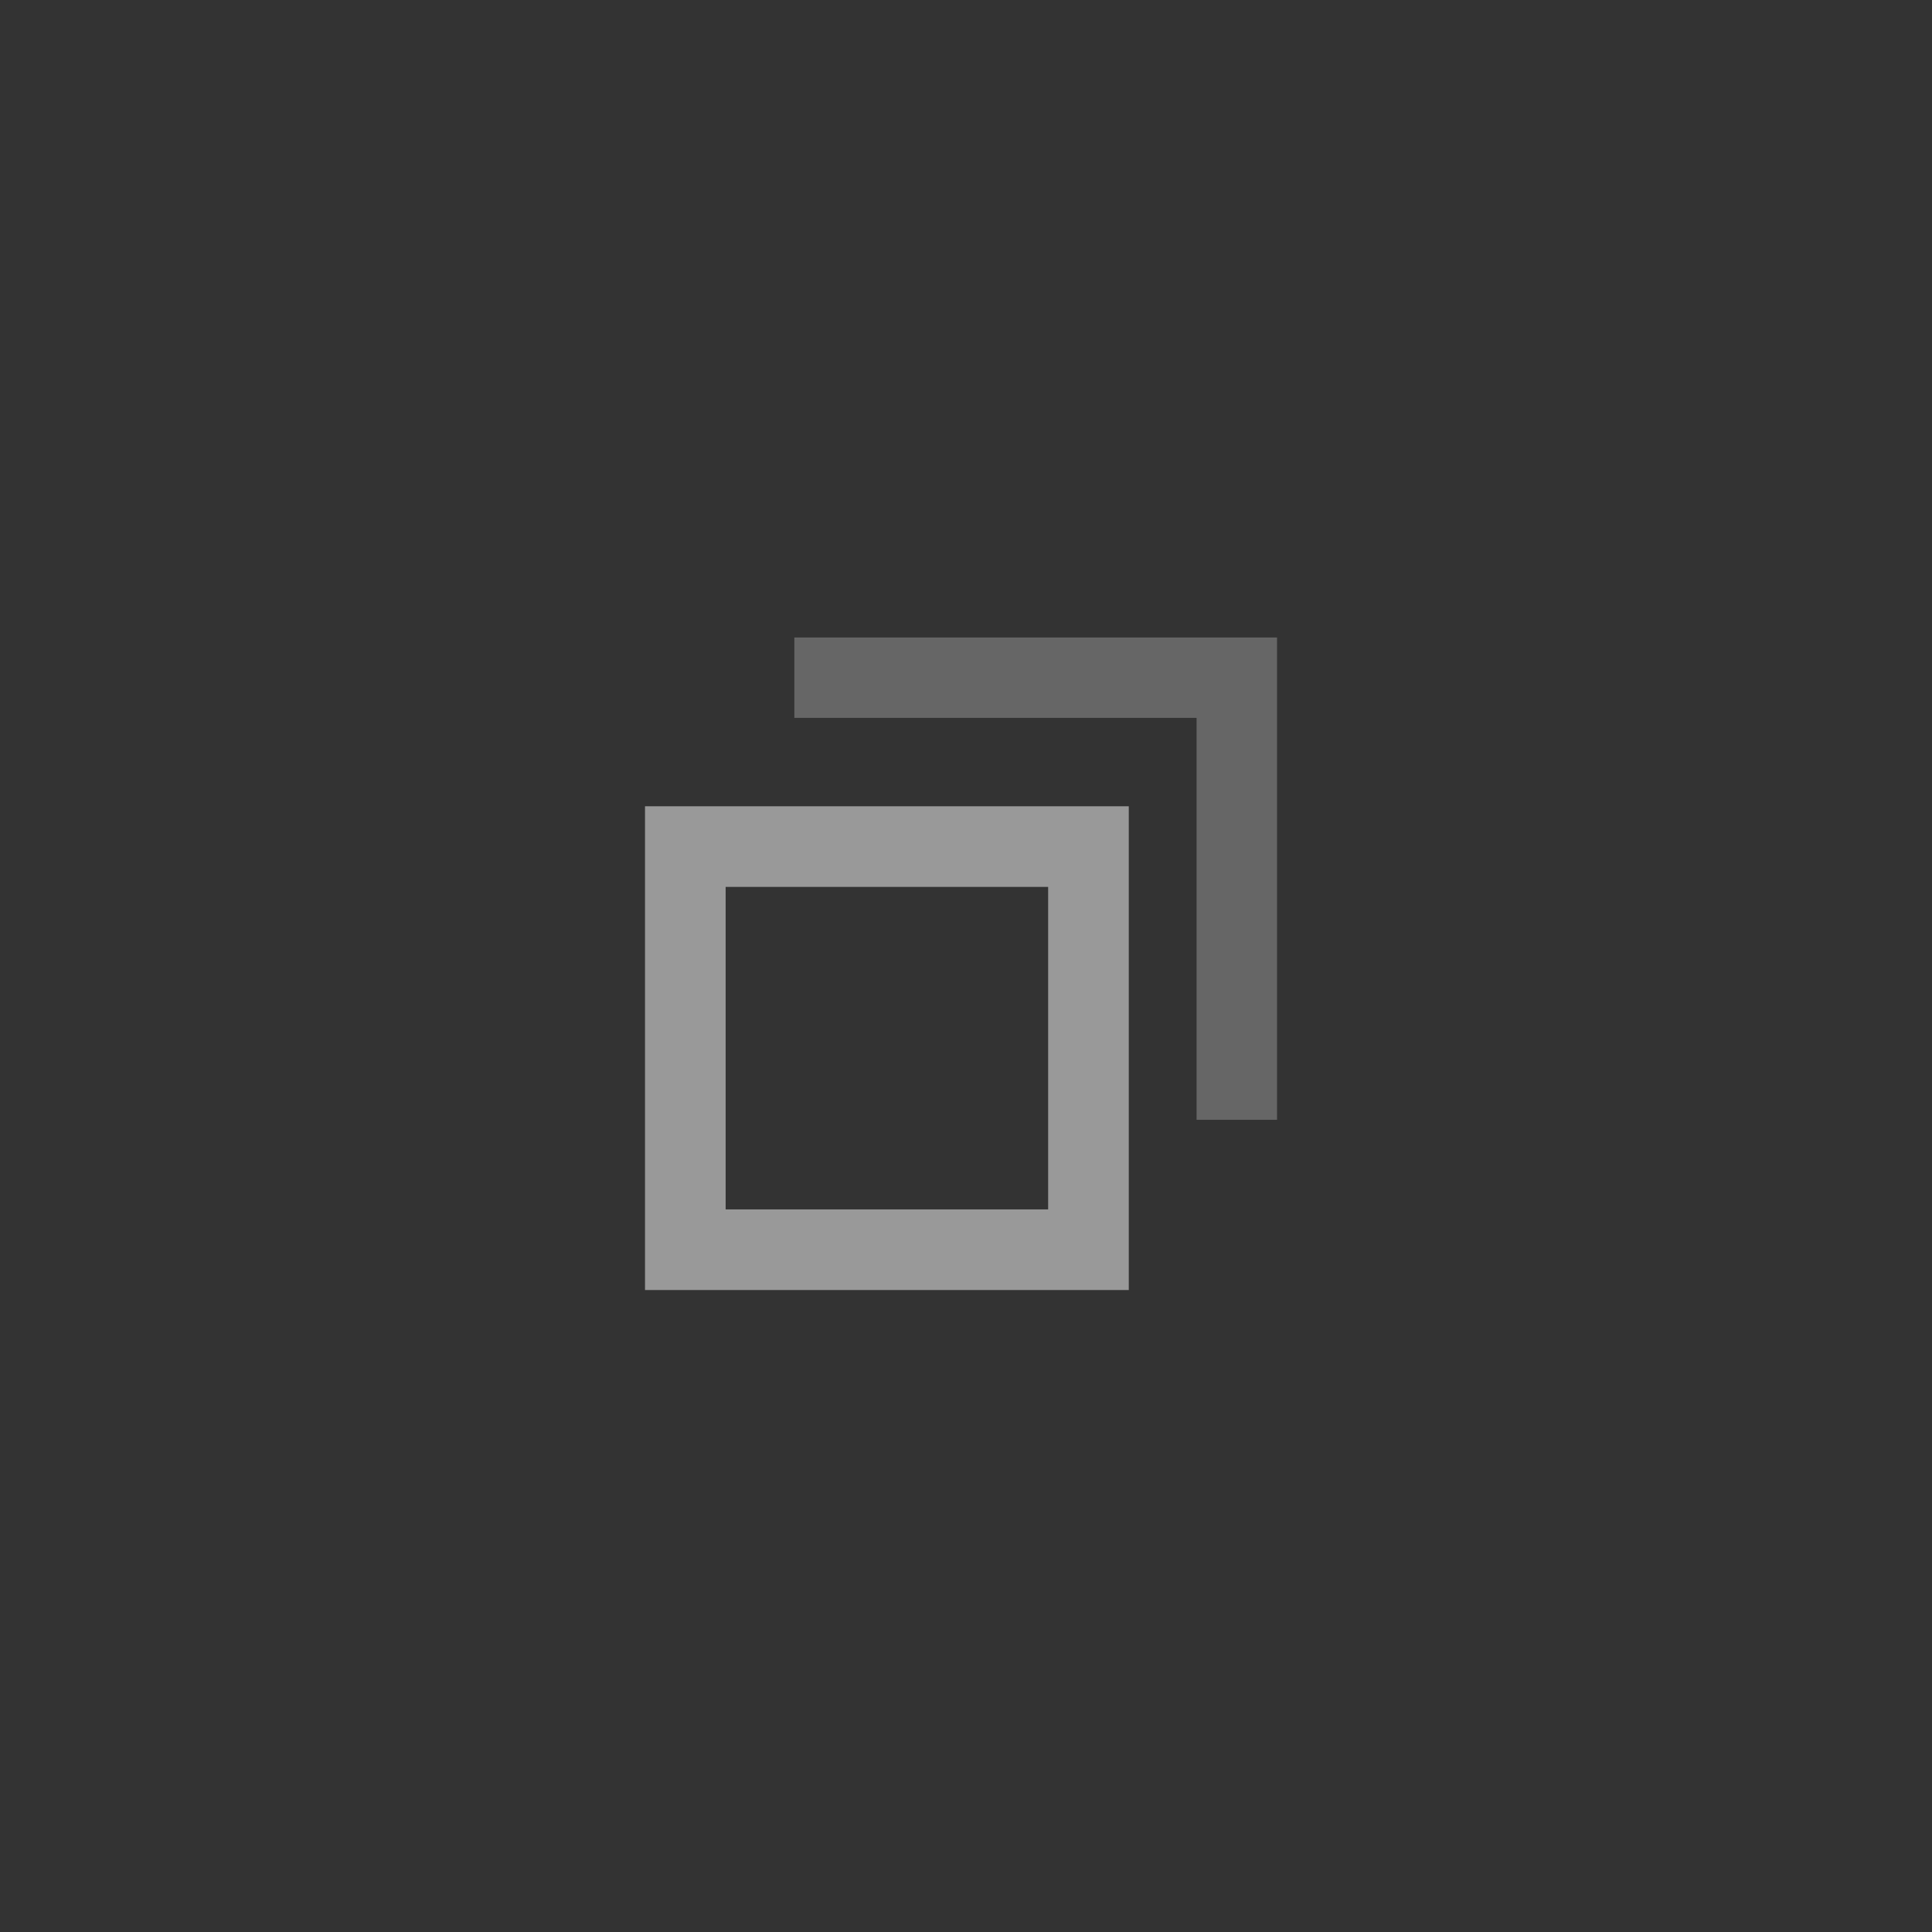 <svg width="24" height="24" version="1.1" viewBox="0 0 6.35 6.35" xmlns="http://www.w3.org/2000/svg">
 <rect x="0" y="0" width="6.35" height="6.35" fill="#333333" stroke="none"/>
 <g transform="translate(0 -290.91)">
  <circle cx="3.175" cy="294.09" r="2.646" fill="none" stroke-width=".661"/>
  <path transform="matrix(.265 0 0 .265 0 290.91)" d="m8 10v1 4 1h6v-1-4-1h-6zm1 1h4v4h-4v-4z" fill="#fff" opacity=".5" stroke-width=".577"/>
  <g transform="matrix(1 0 0 .995 -3.8027e-6 2.696)">
   <g transform="matrix(-.707 -.355 .707 -.355 -202.55 398.13)">
    <path transform="matrix(-.187 .187 -.374 -.374 9.575 296.02)" d="m10 8v1h5v5h1v-5-1h-6z" fill="#fff" opacity=".25" stroke-width=".527"/>
   </g>
  </g>
 </g>
</svg>
